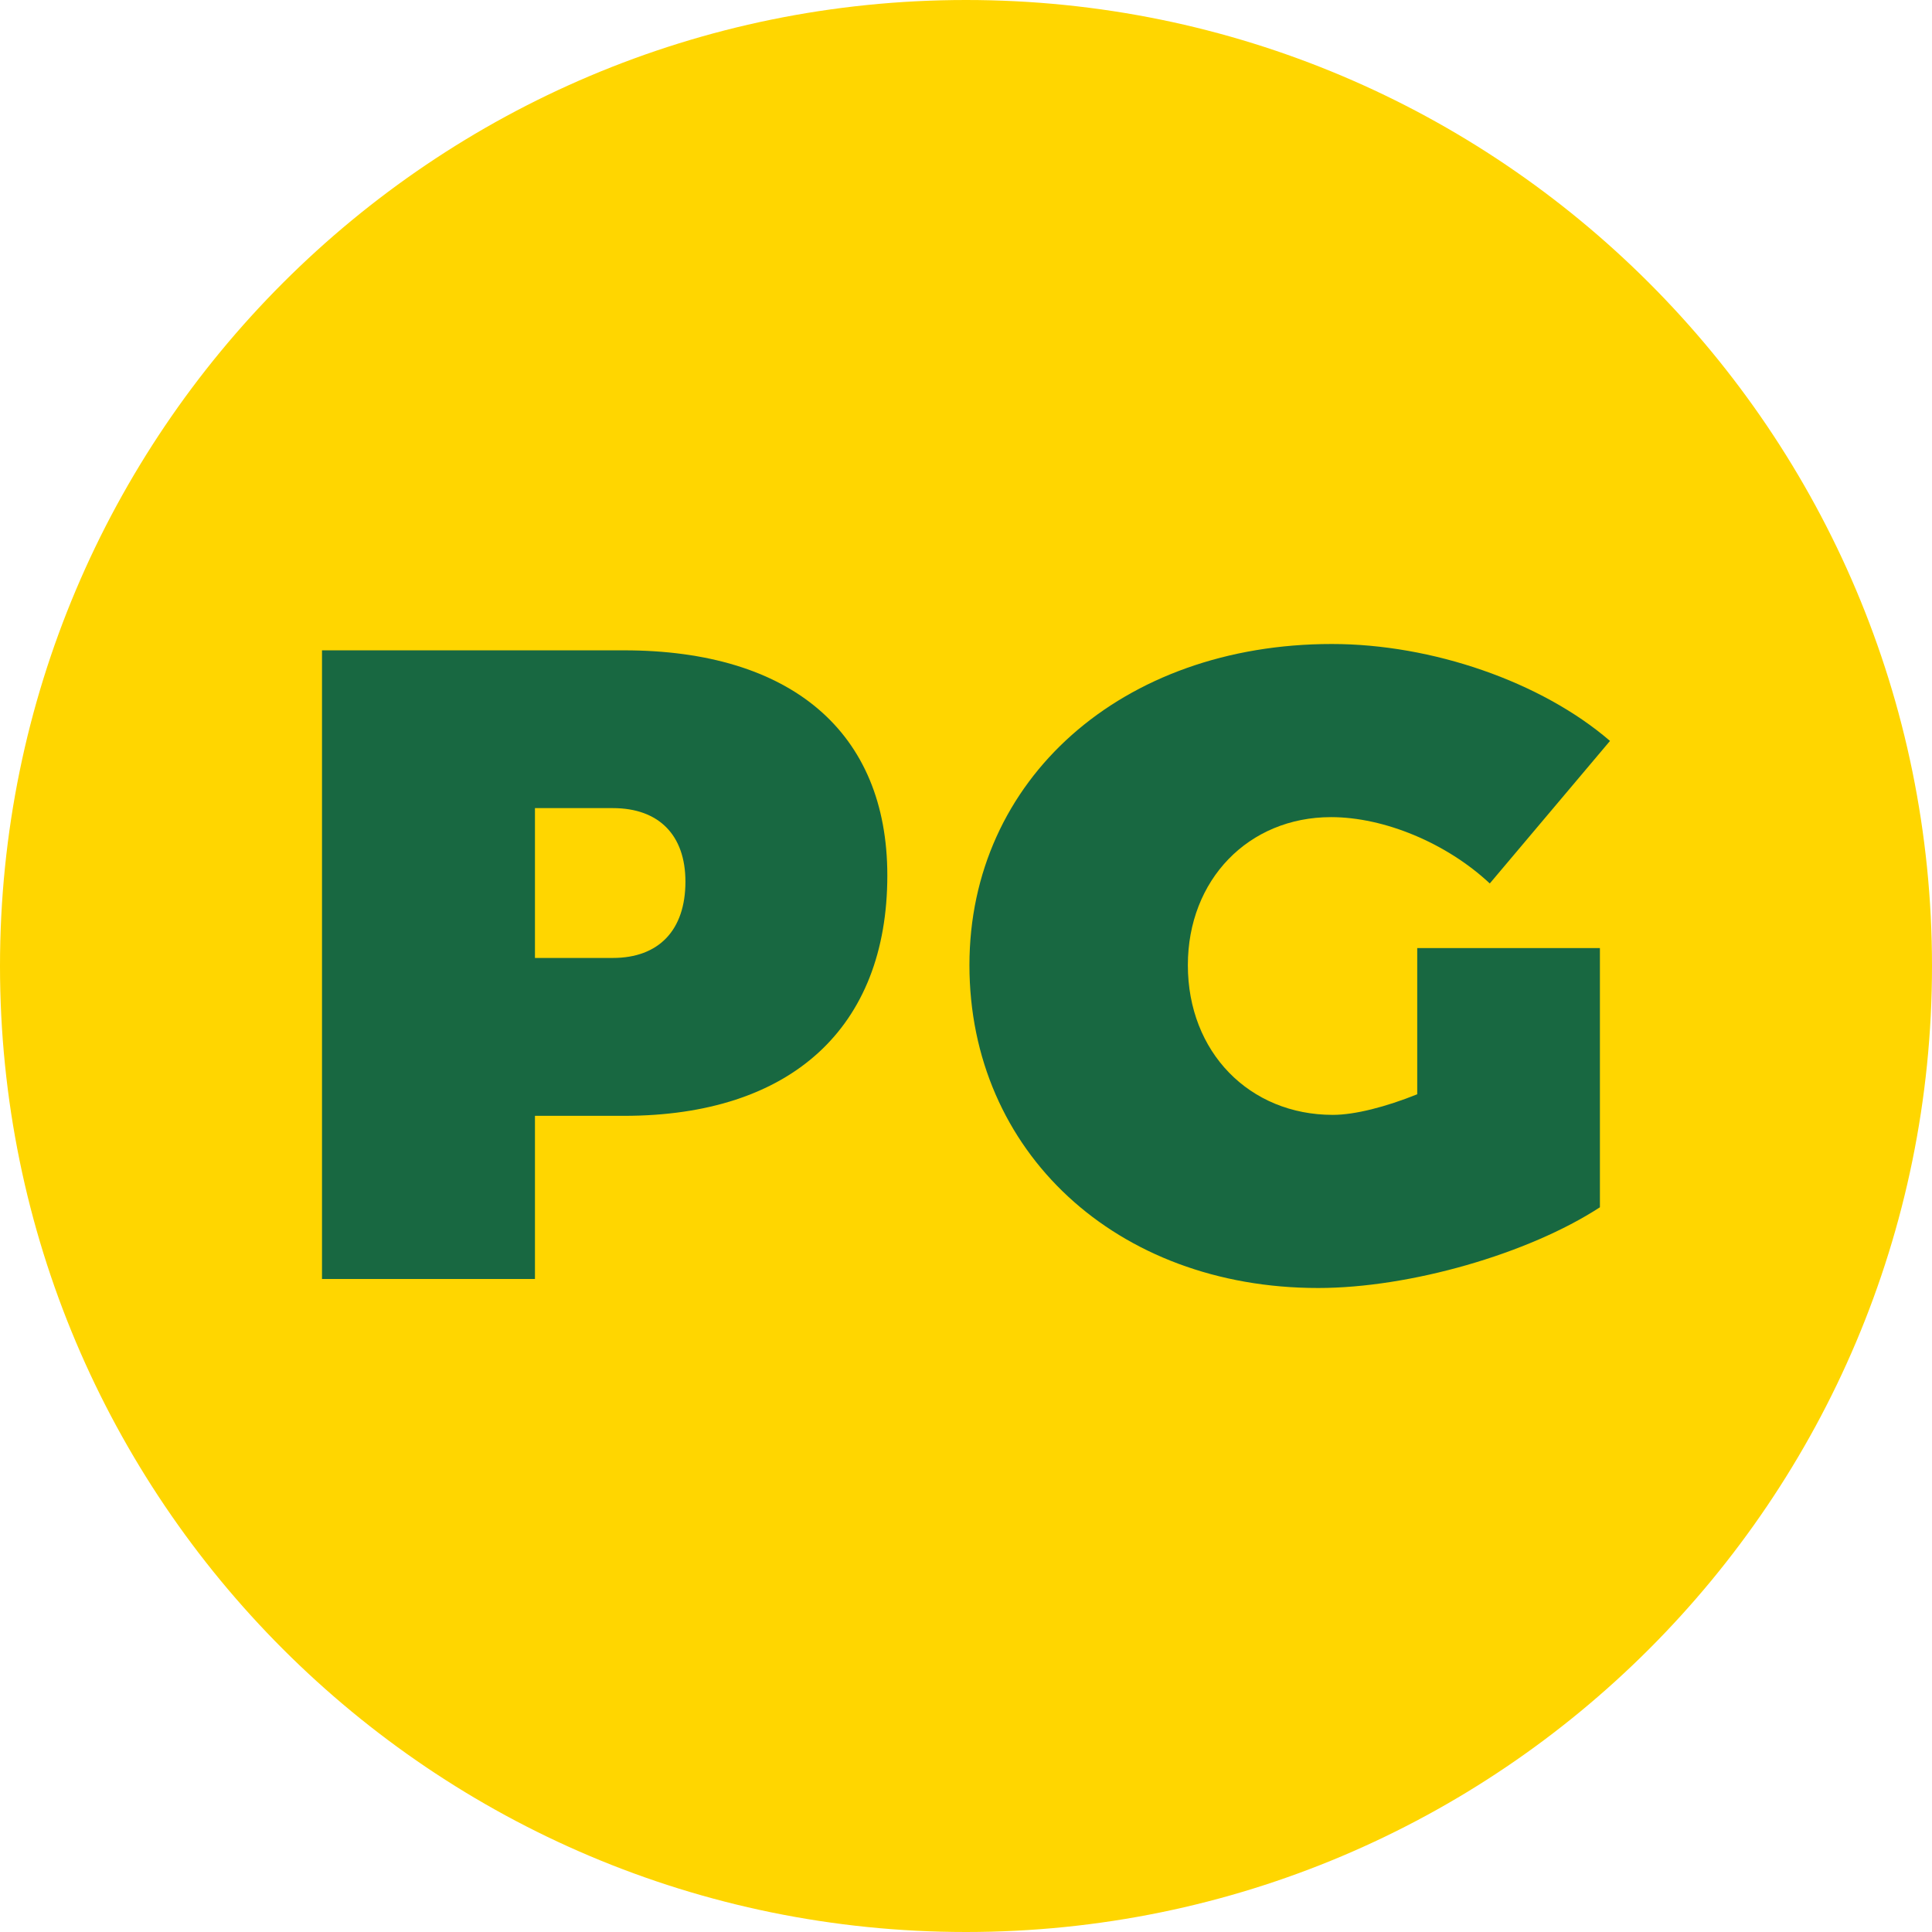 <svg width="18" height="18" viewBox="0 0 18 18" fill="none" xmlns="http://www.w3.org/2000/svg">
<g id="PG">
<path id="Ellipse 108" d="M18 9C18 13.971 13.971 18 9 18C4.029 18 0 13.971 0 9C0 4.029 4.029 0 9 0C13.971 0 18 4.029 18 9Z" fill="#FFD600"/>
<g id="PG_2">
<path d="M5.813 6.059C7.369 6.059 8.267 6.819 8.267 8.156C8.267 9.577 7.369 10.396 5.813 10.396H4.984V11.916H3V6.059H5.813ZM5.71 8.925C6.138 8.925 6.386 8.666 6.386 8.214C6.386 7.78 6.138 7.529 5.71 7.529H4.984V8.925H5.71Z" fill="#186841"/>
<path d="M13.204 10.195V8.833H14.906V11.248C14.239 11.682 13.136 12 12.281 12C10.4 12 9.032 10.73 9.032 8.992C9.032 7.262 10.451 6 12.409 6C13.341 6 14.359 6.351 15 6.903L13.88 8.231C13.478 7.855 12.897 7.613 12.401 7.613C11.631 7.613 11.067 8.198 11.067 8.992C11.067 9.802 11.64 10.387 12.418 10.387C12.623 10.387 12.914 10.312 13.204 10.195Z" fill="#186841"/>
</g>
</g>
</svg>
